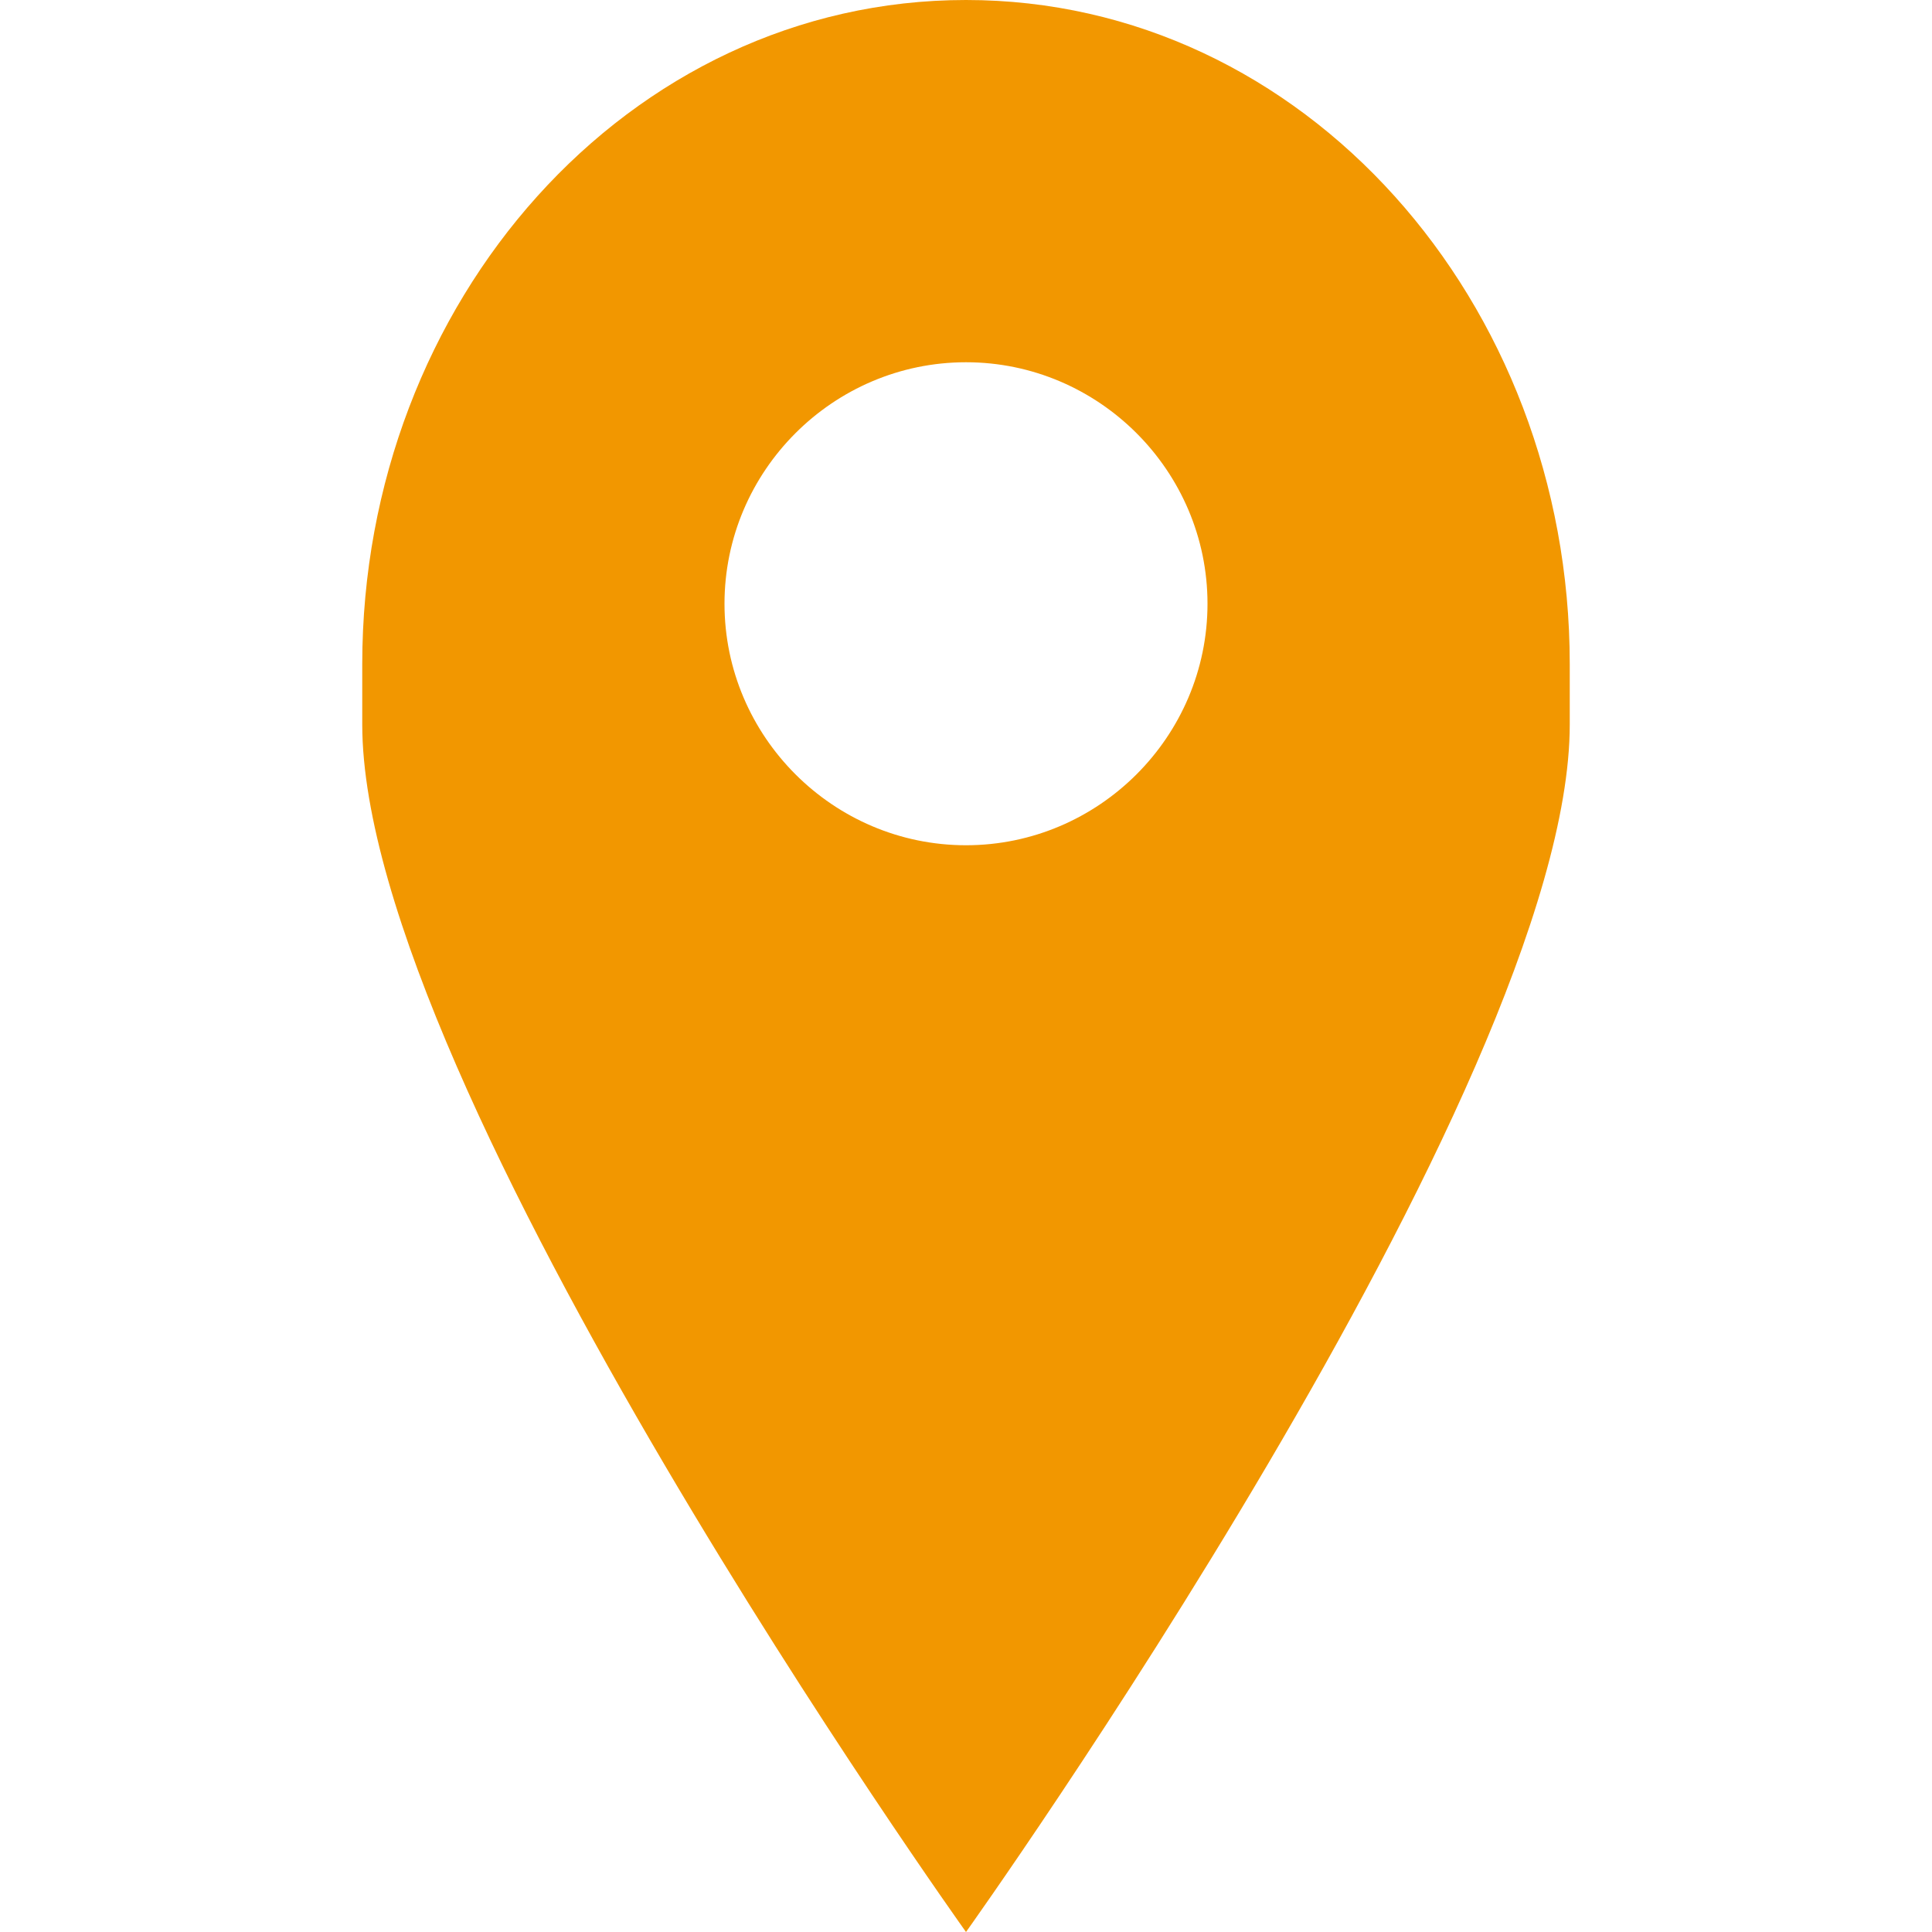 <?xml version="1.0" encoding="utf-8"?>
<!-- Generator: Adobe Illustrator 21.1.0, SVG Export Plug-In . SVG Version: 6.00 Build 0)  -->
<svg version="1.1" id="圖層_1" xmlns:sketch="http://www.bohemiancoding.com/sketch/ns"
	 xmlns="http://www.w3.org/2000/svg" xmlns:xlink="http://www.w3.org/1999/xlink" x="0px" y="0px" viewBox="0 0 16 16"
	 style="enable-background:new 0 0 16 16;" xml:space="preserve">
<style type="text/css">
	.st0{fill:#F29700;}
</style>
<title></title>
<g id="Icons_with_numbers">
	<g id="Group" transform="translate(-288, -192)">
		<path id="Oval_208" class="st0" d="M291,198c0-0.2,0-0.3,0-0.5c0-3,2.2-5.5,5-5.5s5,2.5,5,5.5c0,0.2,0,0.3,0,0.5h0c0,3-5,10-5,10
			S291,201,291,198L291,198z M296,199c1.1,0,2-0.9,2-2s-0.9-2-2-2s-2,0.9-2,2S294.9,199,296,199z"/>
	</g>
</g>
</svg>
